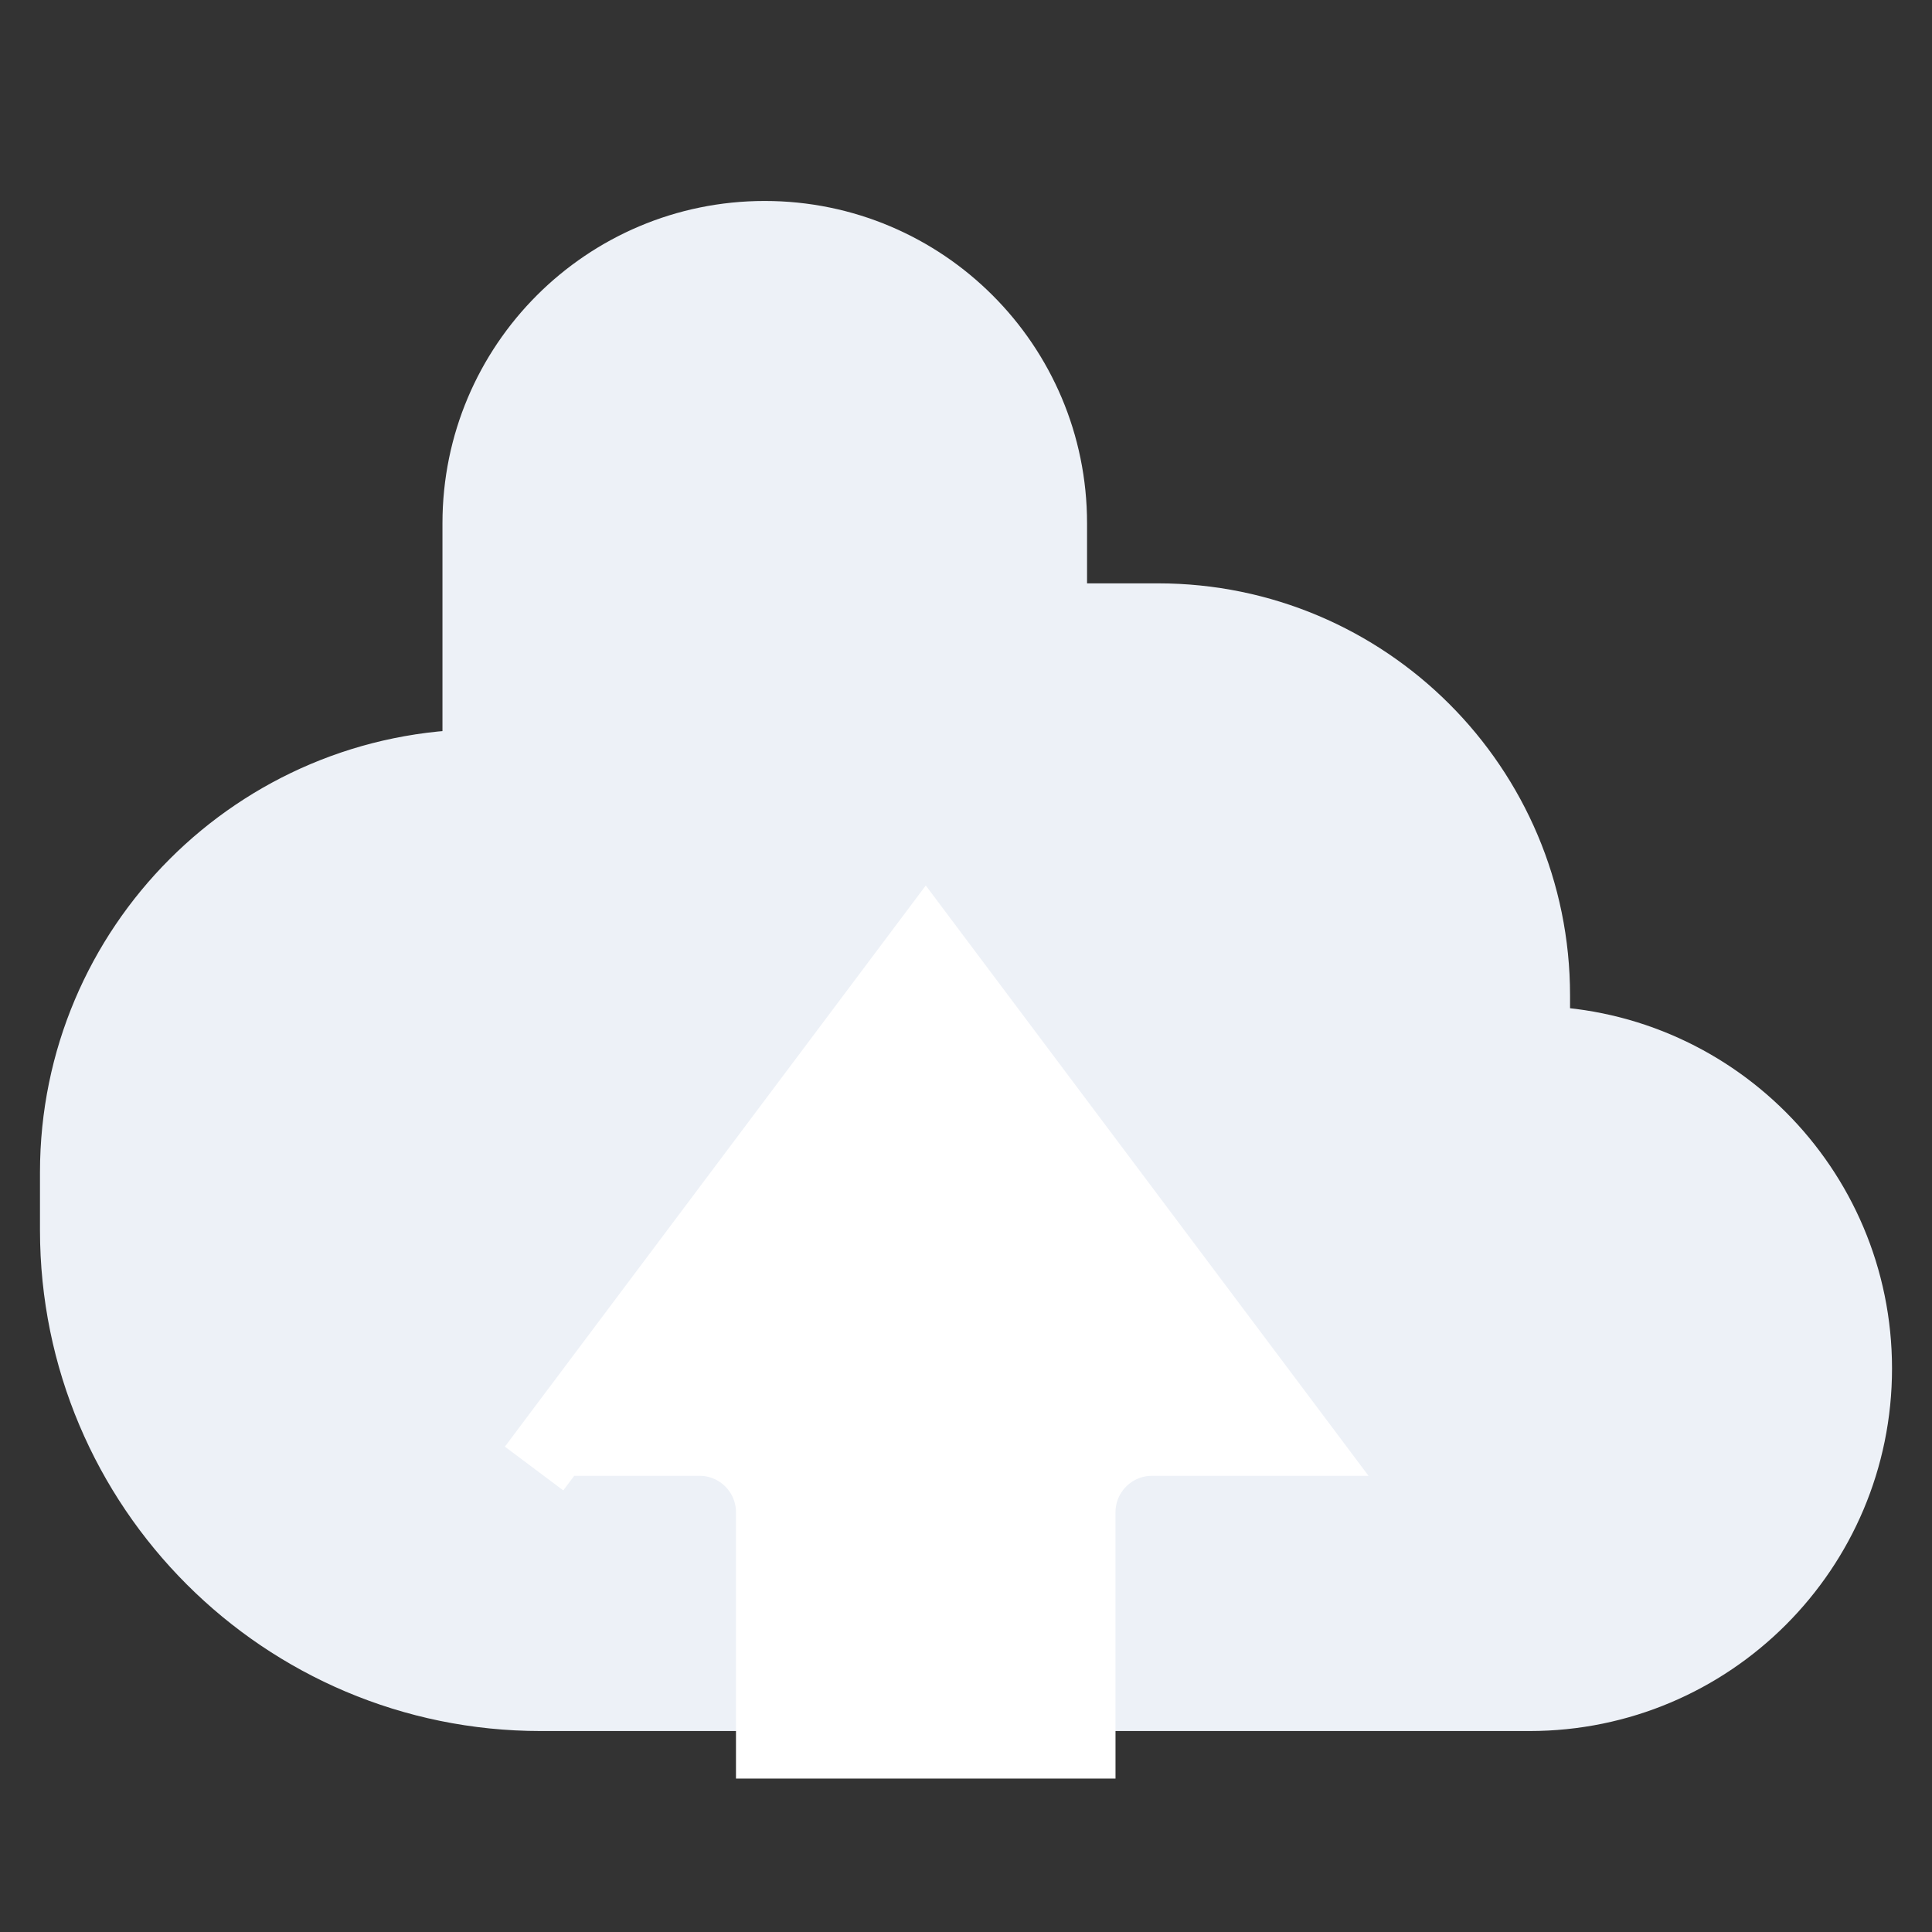 <svg width="52" height="52" viewBox="0 0 52 52" fill="none" xmlns="http://www.w3.org/2000/svg">
<rect x="0" y="0" width="52" height="52" fill="#333333" stroke="none"/>
<path d="M14.557 45.5H15.167H36.833H41.167C45.953 45.5 49.833 41.62 49.833 36.833C49.833 32.047 45.953 28.167 41.167 28.167V26.792C41.167 21.269 36.69 16.792 31.167 16.792H28.167V14.083C28.167 9.895 24.771 6.5 20.583 6.5C16.395 6.5 13 9.895 13 14.083V20.719C7.017 20.719 2.167 25.569 2.167 31.552V33.109C2.167 39.953 7.714 45.5 14.557 45.5Z" fill="#EDF1F7" stroke="#EDF1F7" stroke-width="2.182"/>
<path d="M14.964 38.74L24.917 25.47L34.87 38.74H31.006C29.921 38.74 29.042 39.62 29.042 40.704V46.888H20.791V40.704C20.791 39.62 19.912 38.74 18.828 38.74H14.964L14.178 38.151L14.964 38.74Z" fill="white" stroke="white" stroke-width="1.964"/>
</svg>
